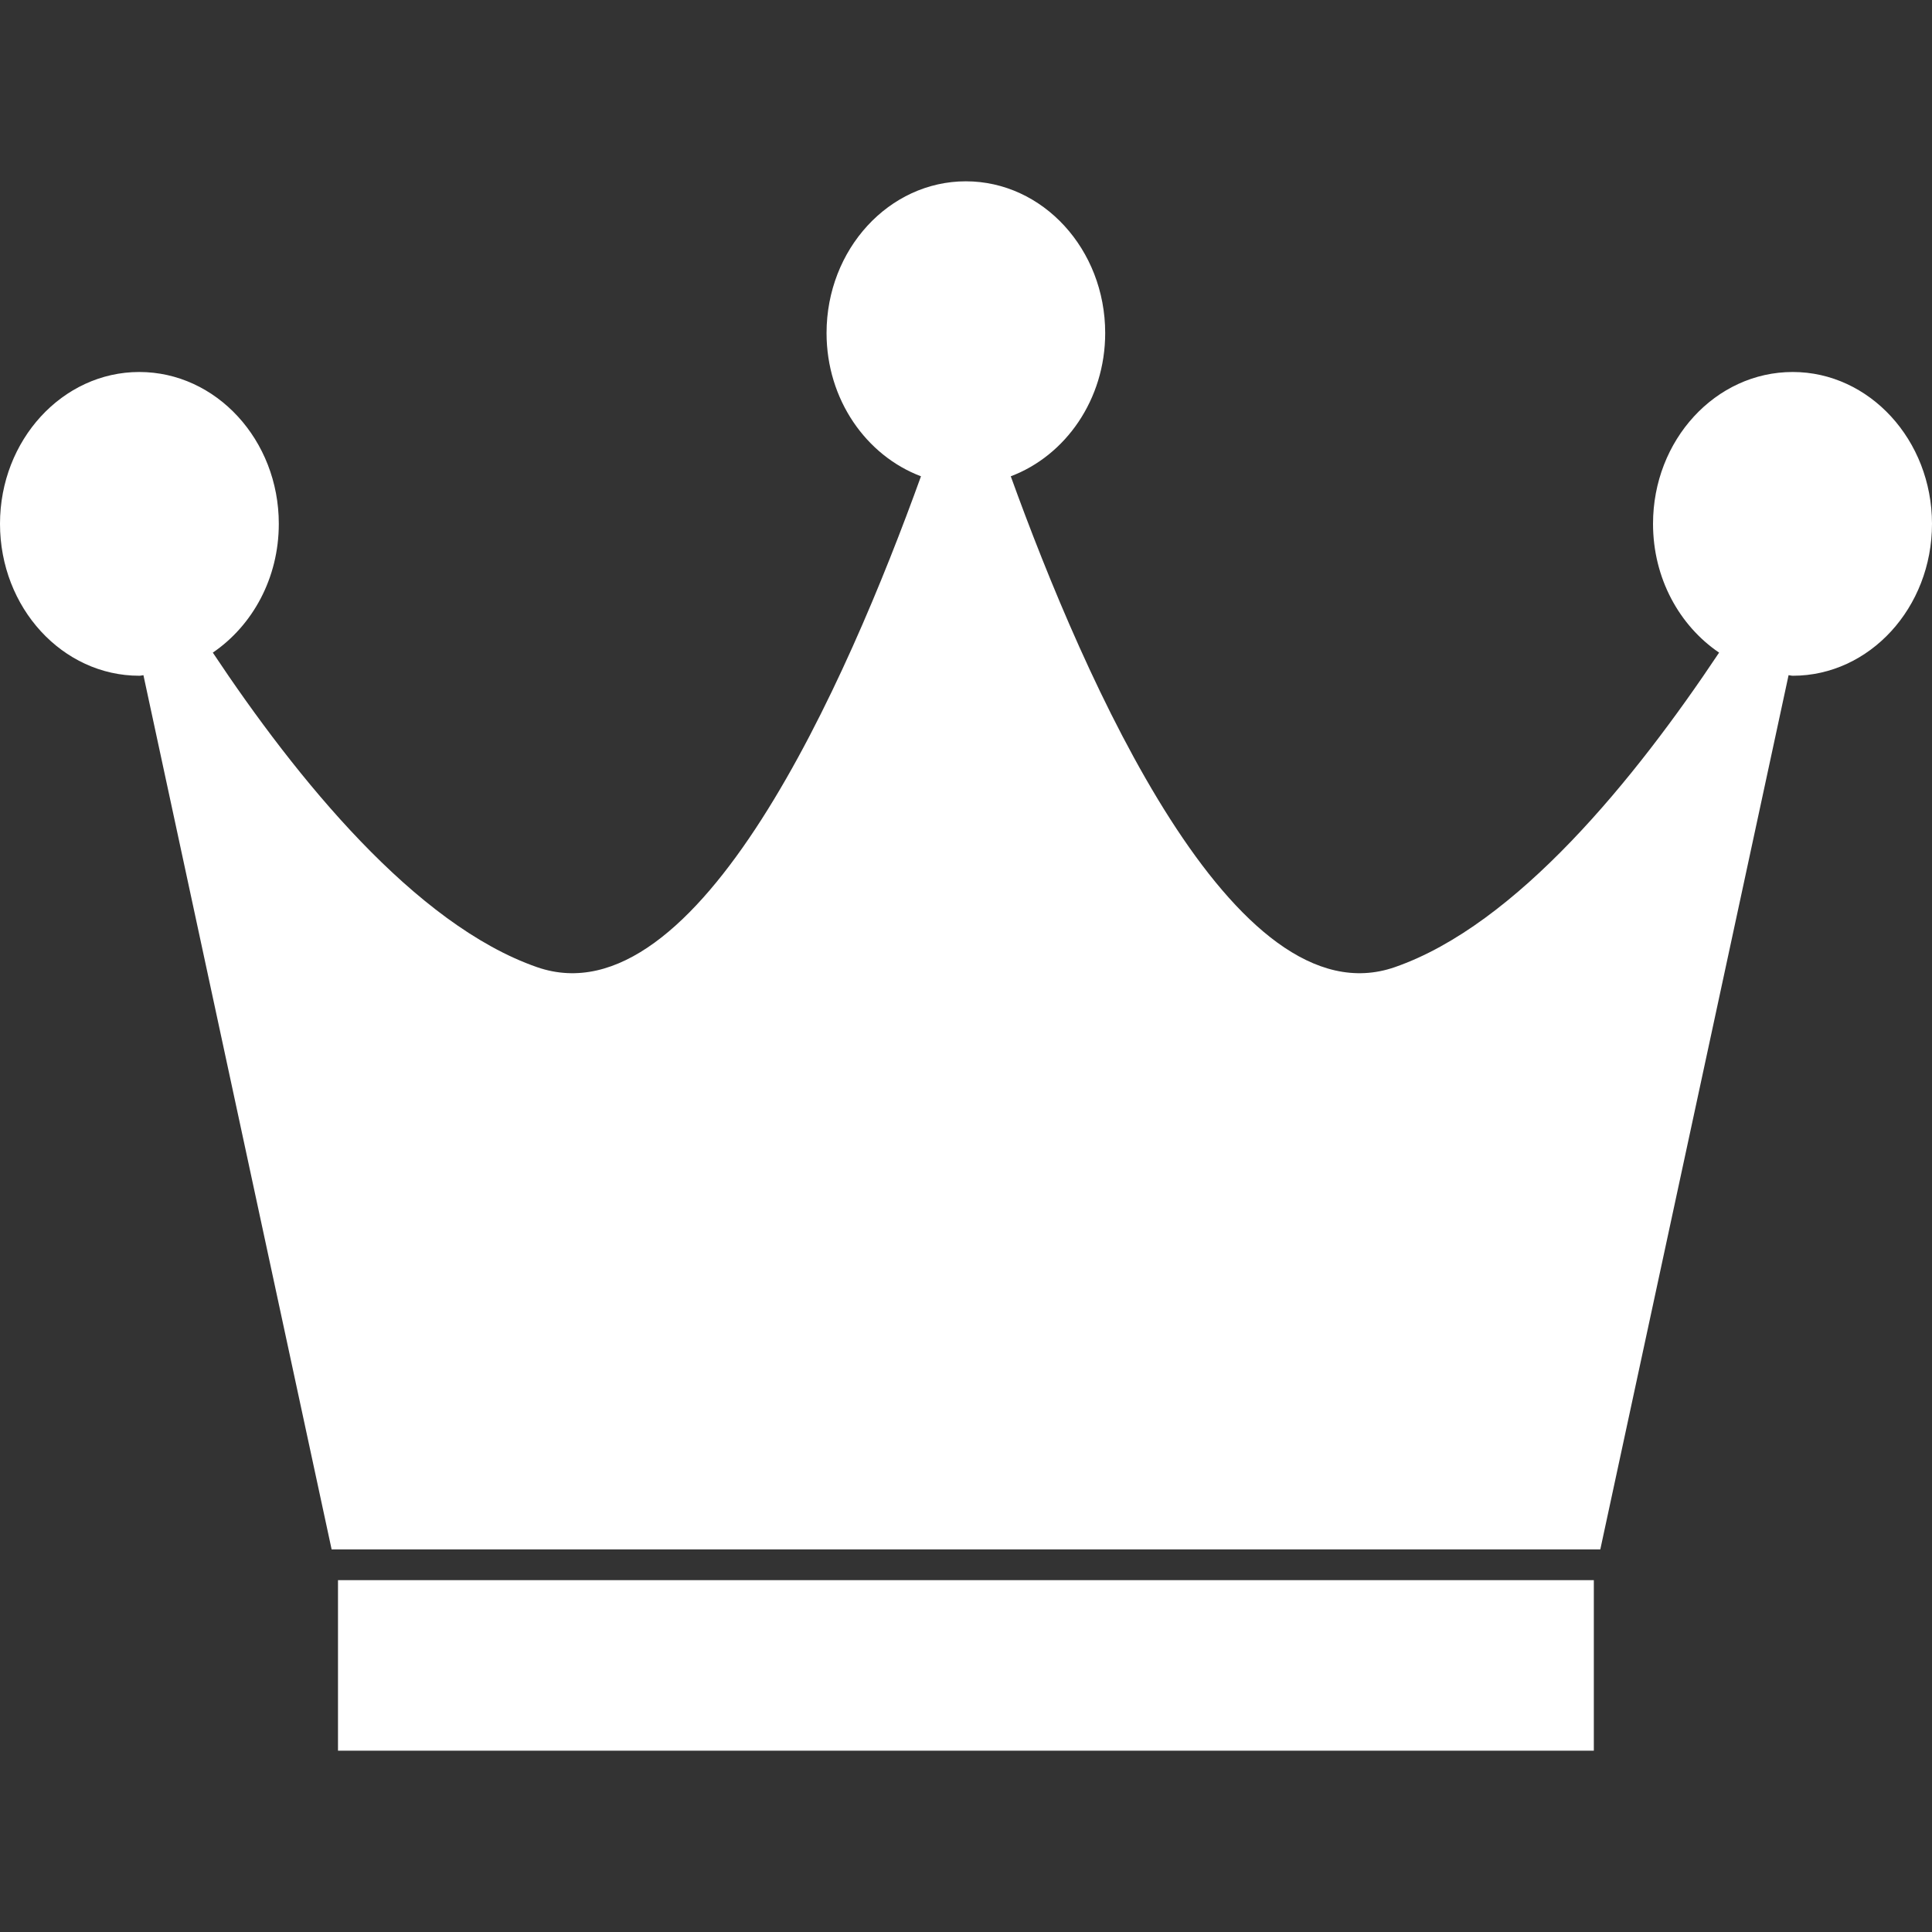 <?xml version="1.0" encoding="iso-8859-1"?><!DOCTYPE svg PUBLIC "-//W3C//DTD SVG 1.1//EN" "http://www.w3.org/Graphics/SVG/1.1/DTD/svg11.dtd"><svg version="1.1" xmlns="http://www.w3.org/2000/svg" viewBox="0 0 502.686 502.686" style="fill:#fff;" xml:space="preserve"><rect x="0" y="0" width="502.686" height="502.686" fill="#333333" stroke="none"/><path d="M466.447,96.788c-20.082,0-36.347,17.71-36.347,39.496c0,14.172,6.86,26.51,17.192,33.521 c-21.83,32.766-52.633,70.817-84.385,81.84c-41.783,14.517-80.739-74.7-99.916-127.721c14.215-5.35,24.569-19.953,24.569-37.274 c0-21.786-16.243-39.475-36.26-39.475c-19.975,0-36.239,17.688-36.239,39.475c0,17.321,10.332,31.903,24.569,37.274 c-19.133,53.021-58.047,142.238-99.894,127.721c-31.709-11.023-62.577-49.074-84.363-81.84 c10.289-7.01,17.17-19.327,17.17-33.521c0-21.786-16.286-39.496-36.304-39.496C16.264,96.788,0,114.498,0,136.284 c0,21.851,16.264,39.539,36.239,39.539c0.41,0,0.69-0.108,1.079-0.151l48.966,227.464h330.098l48.987-227.464 c0.345,0.022,0.69,0.151,1.1,0.151c19.953,0,36.217-17.688,36.217-39.539C502.664,114.498,486.4,96.788,466.447,96.788z"/><rect x="87.944" y="411.139" style="fill:#fff;" width="326.754" height="44.371"/></svg>